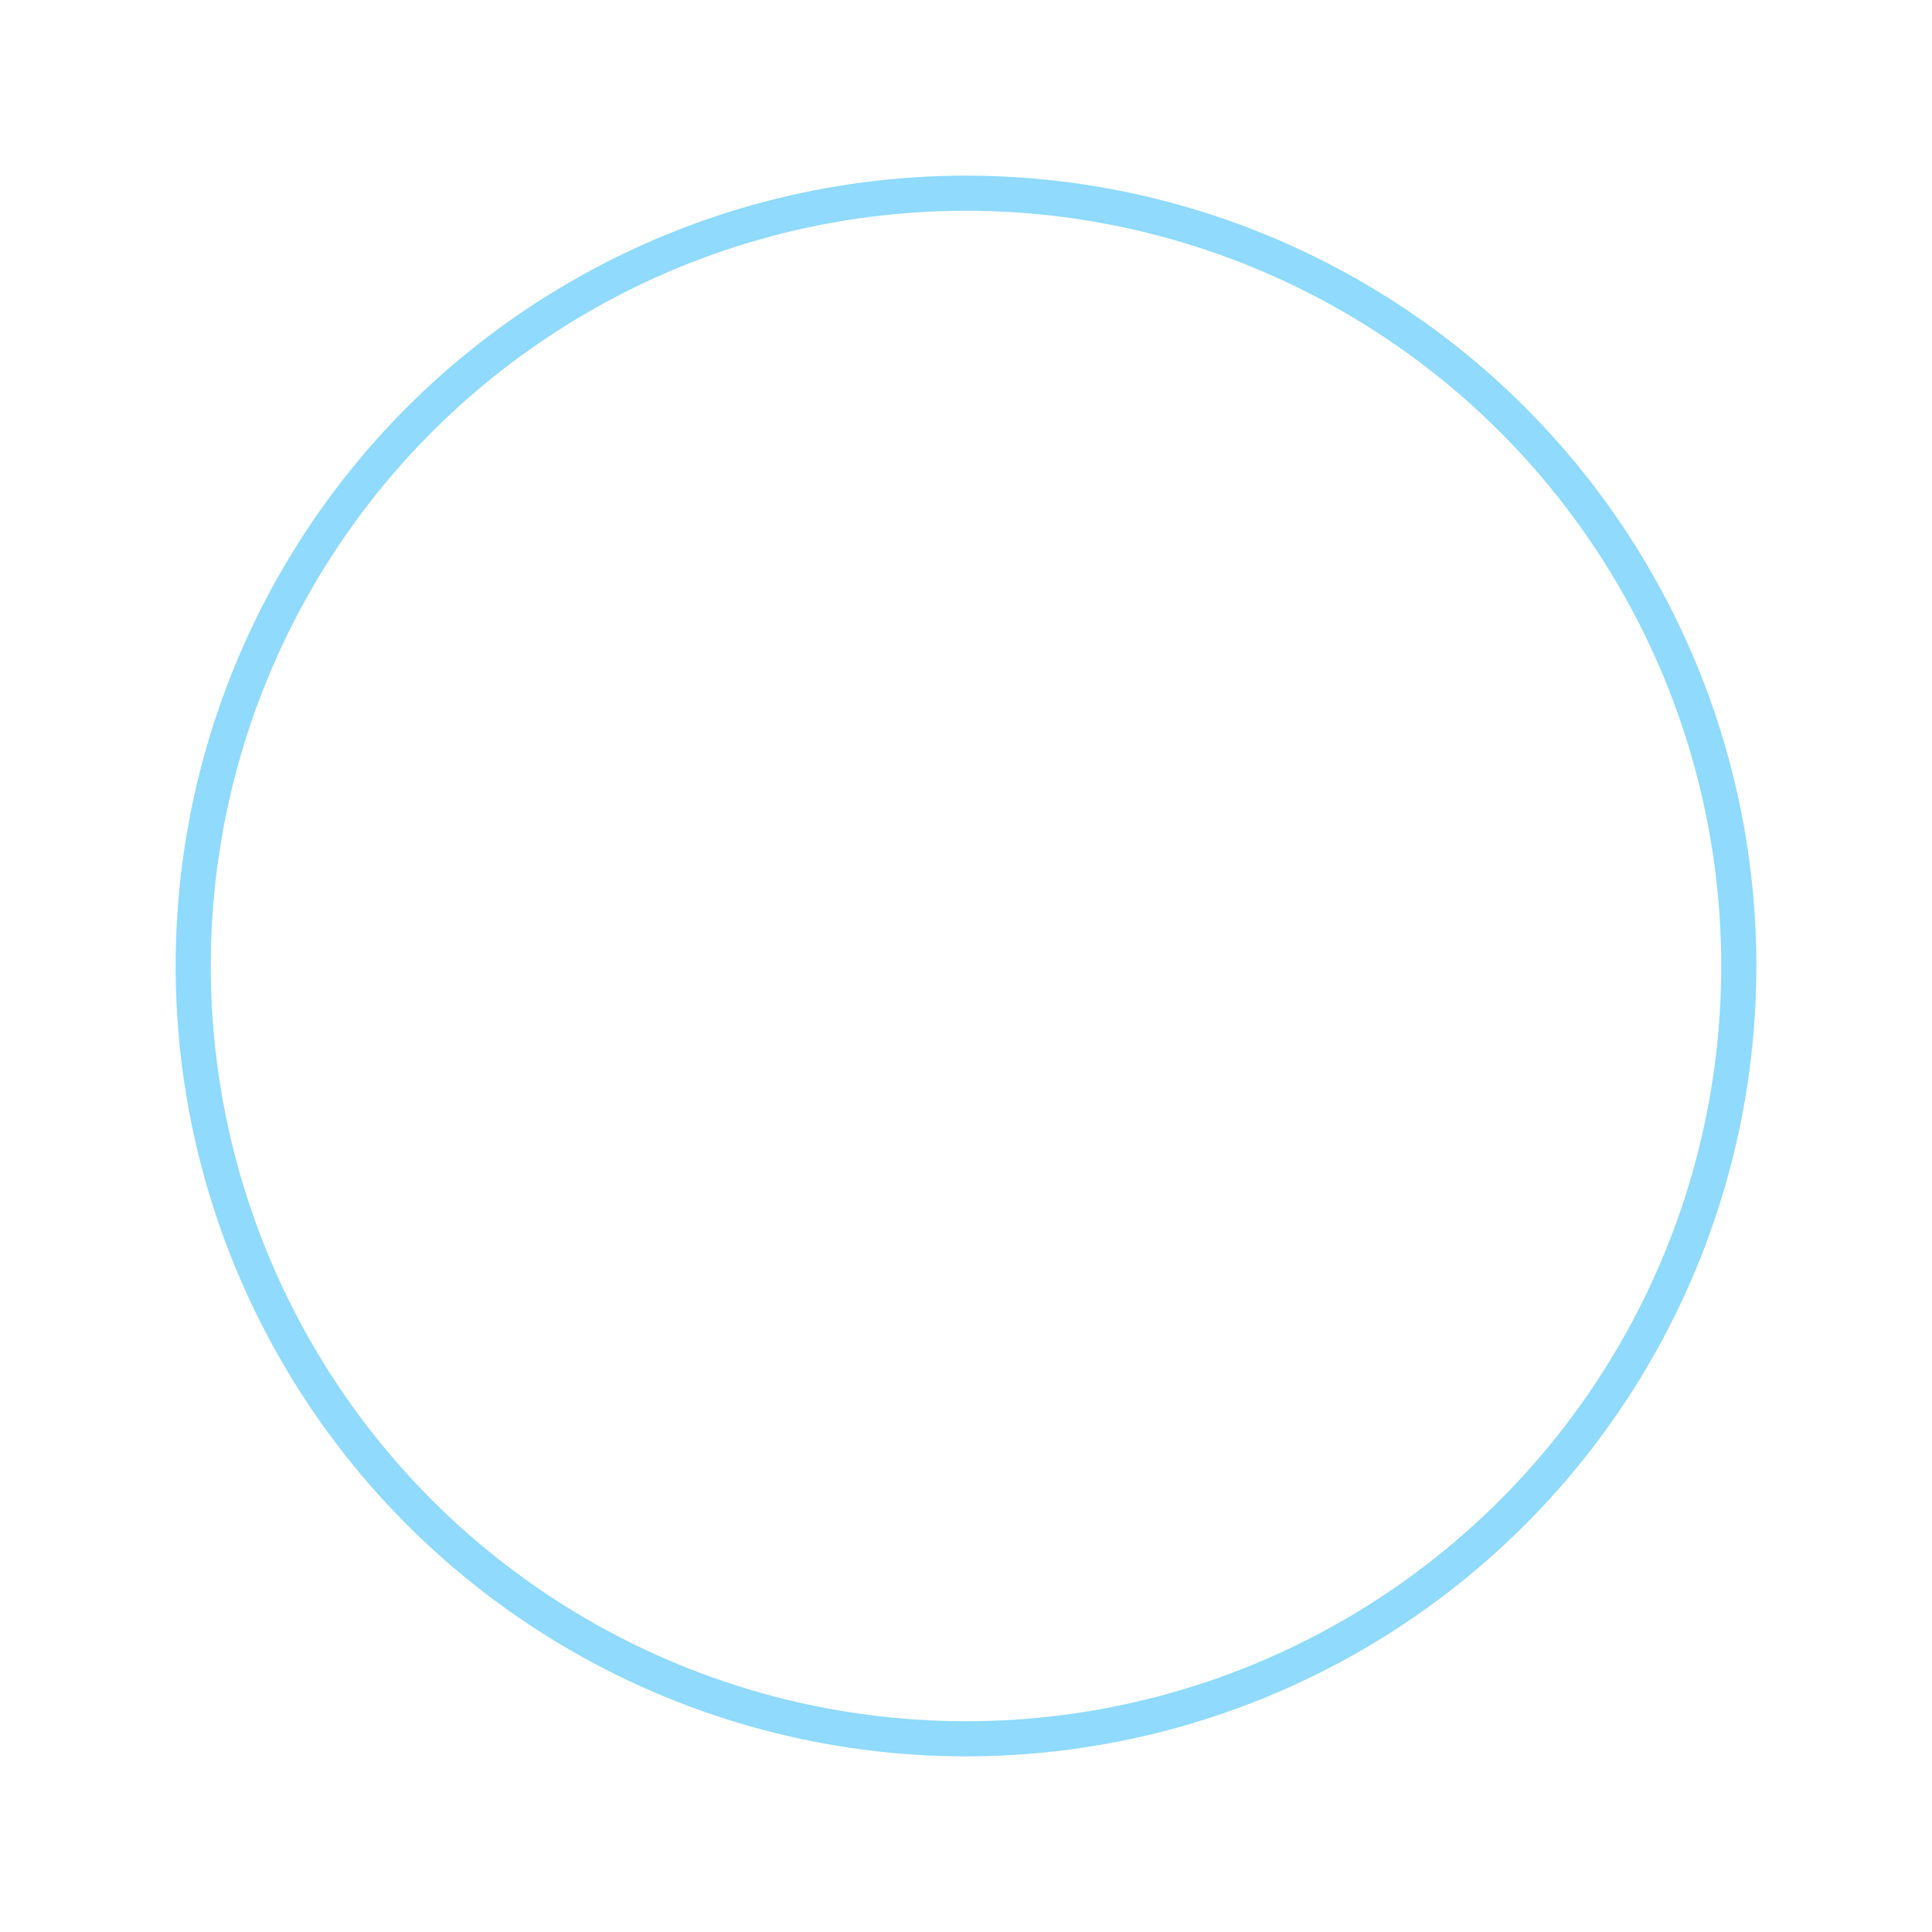 <svg width="110" height="110" viewBox="0 0 110 110" fill="none" xmlns="http://www.w3.org/2000/svg">
<g opacity="0.45" filter="url(#filter0_f)">
<circle cx="55" cy="55" r="44" stroke="#07adfa" stroke-width="2"/>
</g>
<defs>
<filter id="filter0_f" x="0" y="0" width="110" height="110" filterUnits="userSpaceOnUse" color-interpolation-filters="sRGB">
<feFlood flood-opacity="0" result="BackgroundImageFix"/>
<feBlend mode="normal" in="SourceGraphic" in2="BackgroundImageFix" result="shape"/>
<feGaussianBlur stdDeviation="5" result="effect1_foregroundBlur"/>
</filter>
</defs>
</svg>
